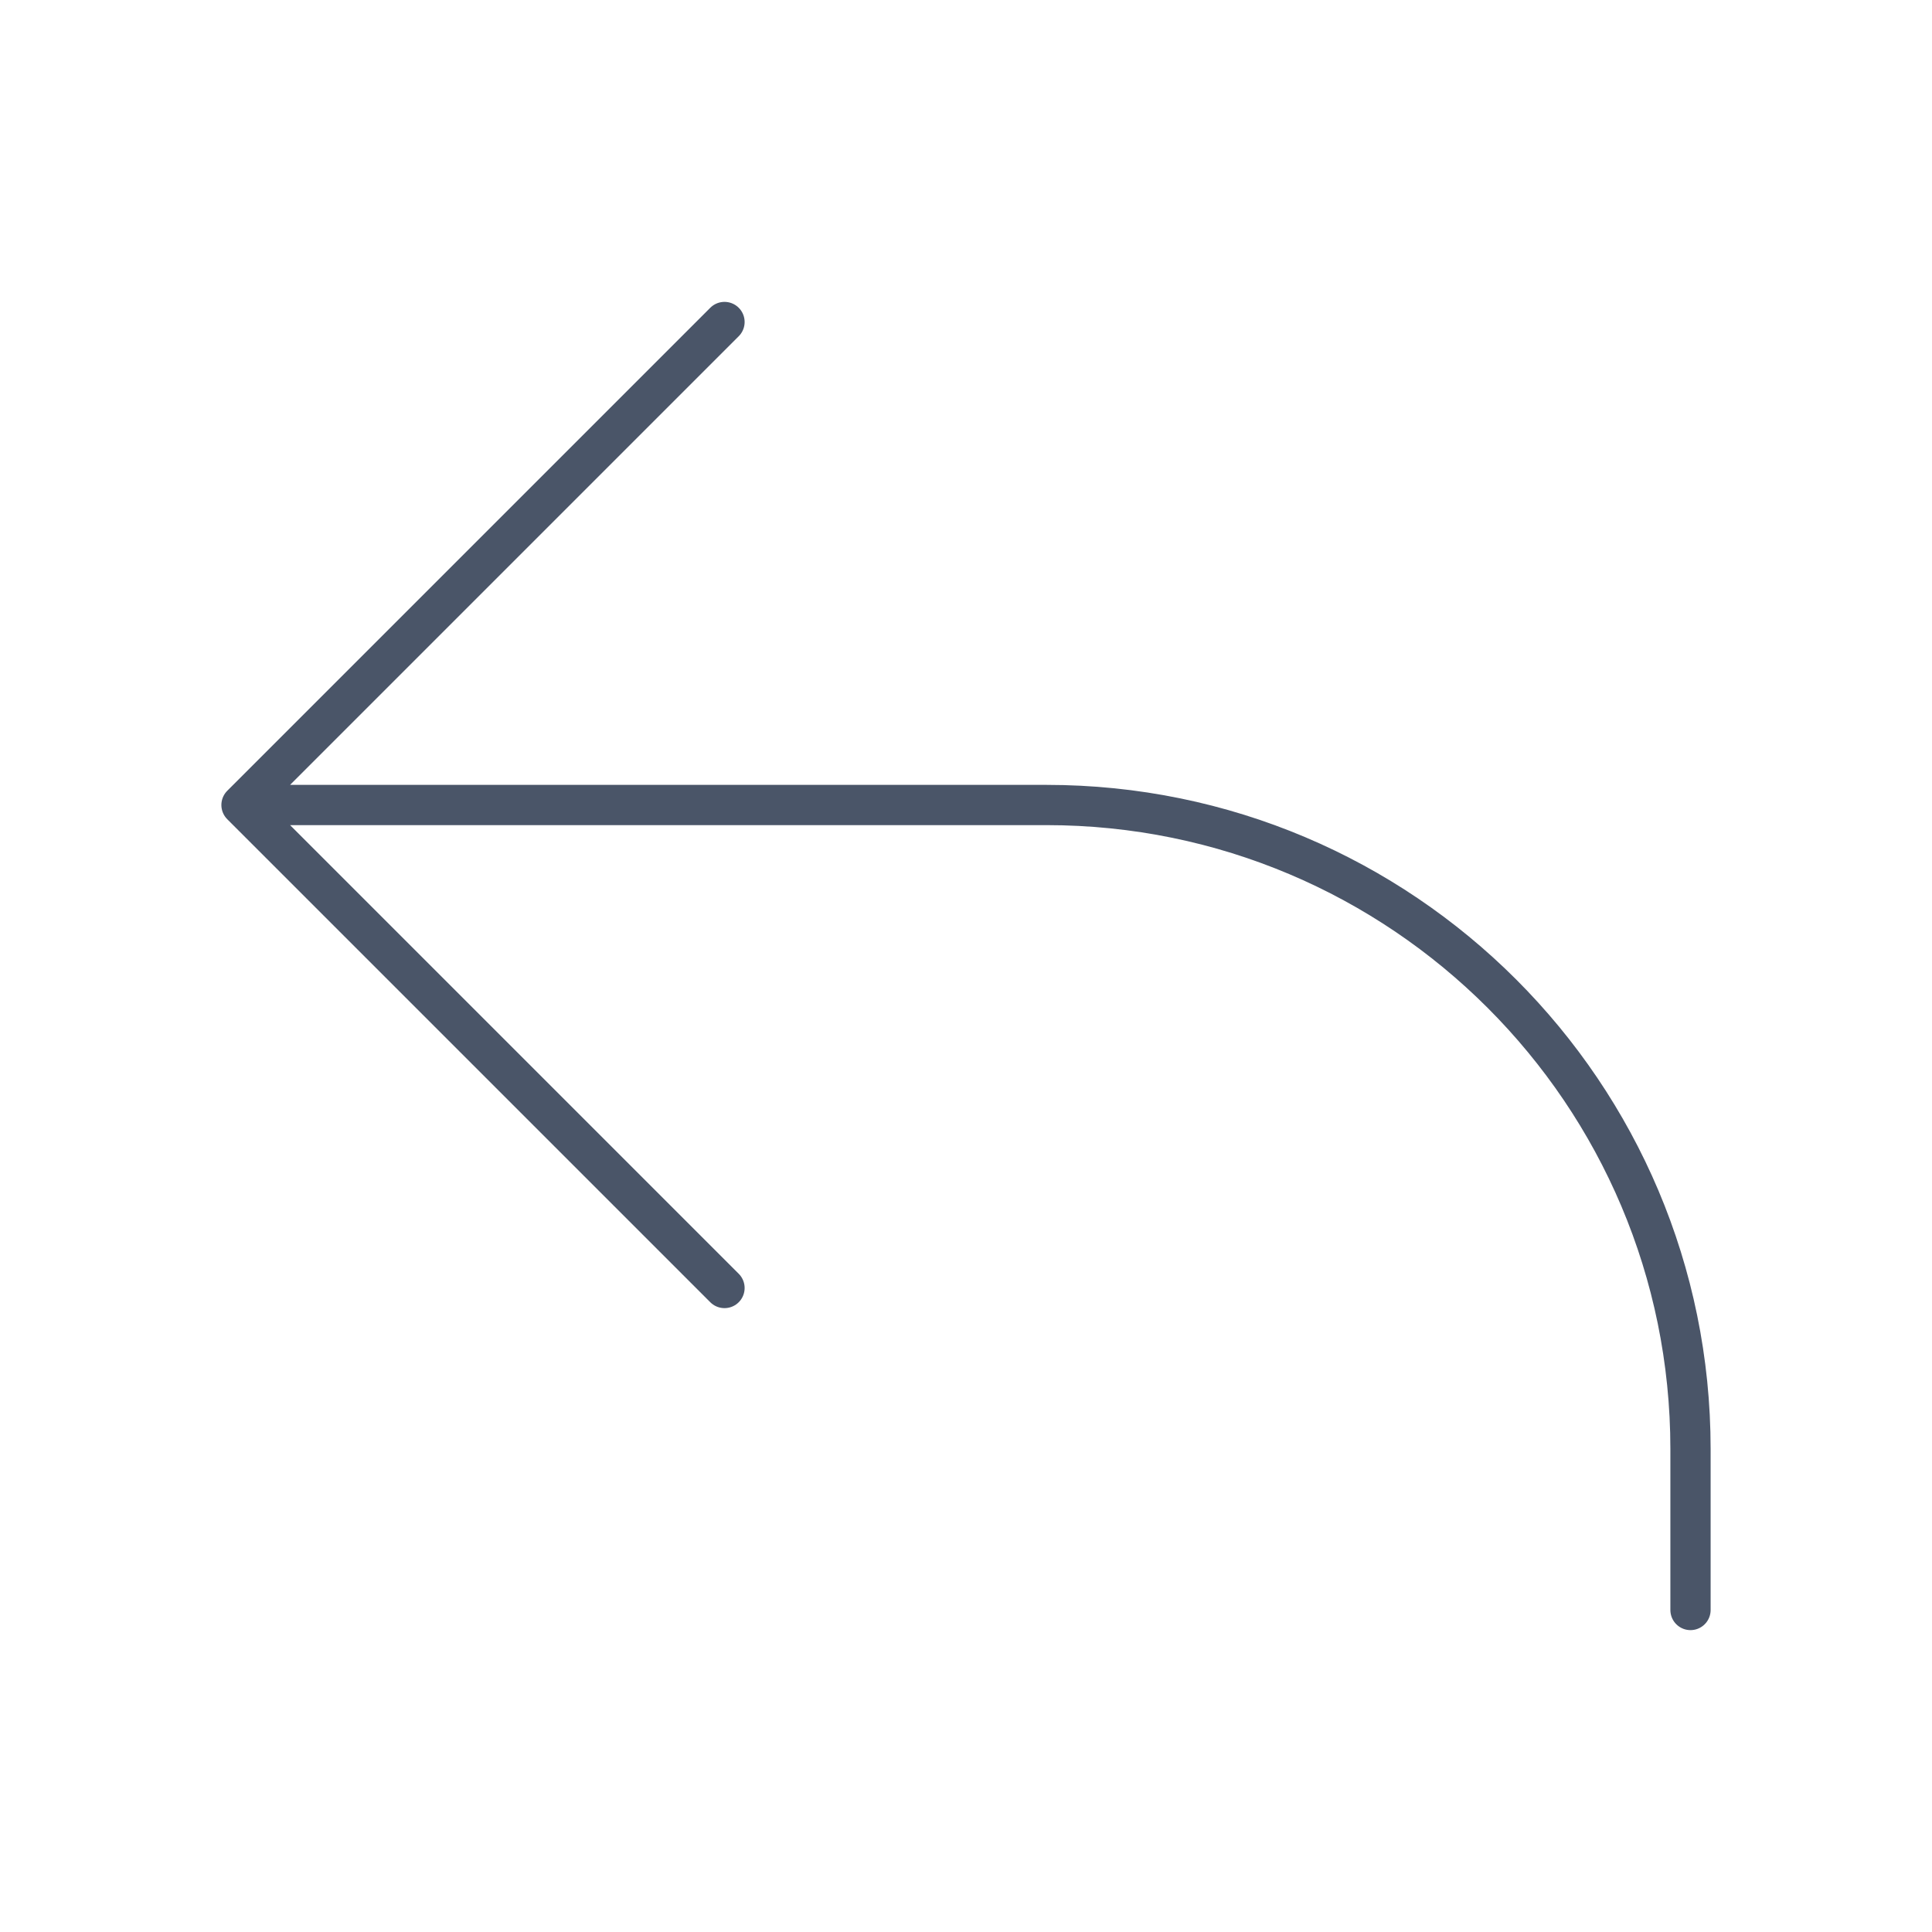 <svg width="24" height="24" viewBox="0 0 24 24" fill="none" xmlns="http://www.w3.org/2000/svg">
<path d="M3 10H13C17.418 10 21 13.582 21 18V20M3 10L9 16M3 10L9 4" stroke="#4A5568" stroke-width="0.5" stroke-linecap="round" stroke-linejoin="round"/>
</svg>
